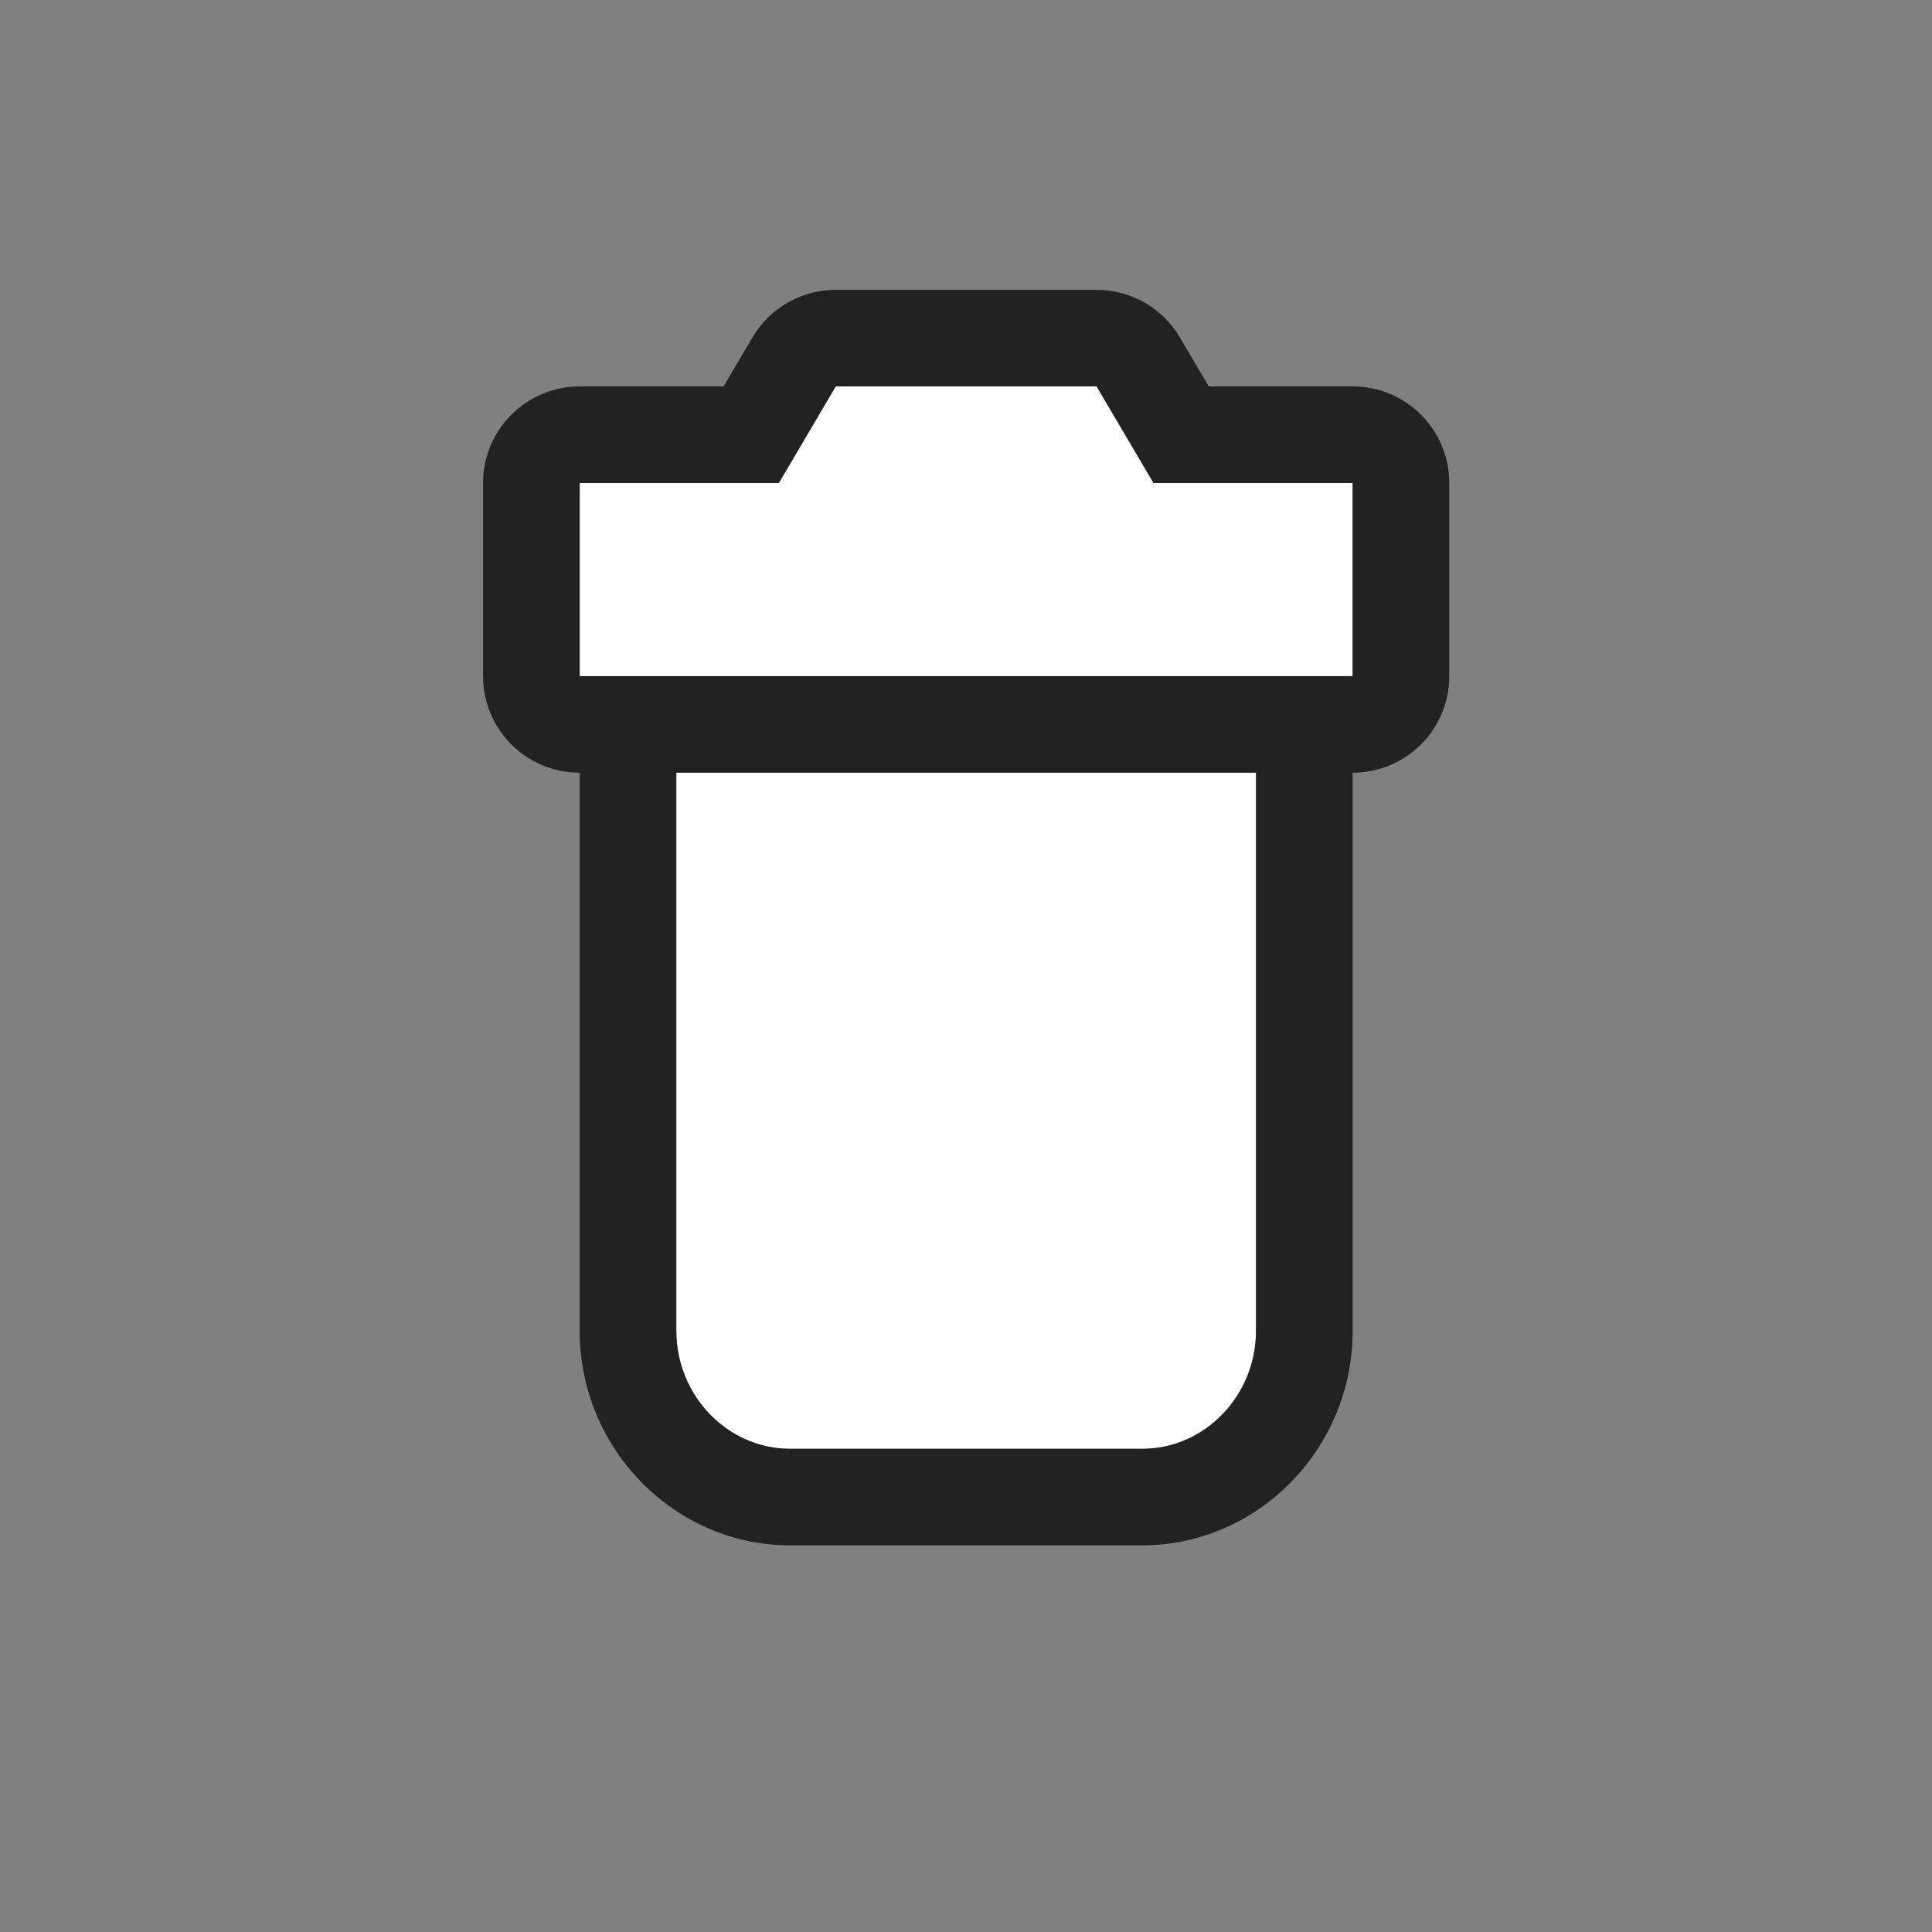 <?xml version="1.0" encoding="UTF-8" standalone="no"?>
<!DOCTYPE svg PUBLIC "-//W3C//DTD SVG 1.1//EN" "http://www.w3.org/Graphics/SVG/1.1/DTD/svg11.dtd">
<svg width="100%" height="100%" viewBox="0 0 20 20" version="1.1" xmlns="http://www.w3.org/2000/svg" xmlns:xlink="http://www.w3.org/1999/xlink" xml:space="preserve" xmlns:serif="http://www.serif.com/" style="fill-rule:evenodd;clip-rule:evenodd;stroke-linejoin:round;stroke-miterlimit:2;">
    <rect x="0" y="0" width="20" height="20" fill="#808080" stroke="none"/>
    <g transform="matrix(1,0,0,1,-295,-4)">
        <g id="General_SmallDelete_Pressed" transform="matrix(1,0,0,1,248,-1)">
            <g id="Transparent-BG" serif:id="Transparent BG" transform="matrix(1,0,0,1,47,5)">
                <rect x="0" y="0" width="20" height="20" style="fill:white;fill-opacity:0;"/>
            </g>
            <g transform="matrix(0.589,0,0,0.611,50.056,7.167)">
                <path d="M6.698,19C6.698,20.1 7.598,21 8.698,21L14.887,21C15.987,21 16.887,20.1 16.887,19L16.887,9.545L6.698,9.545L6.698,19ZM18.585,4.636L15.085,4.636L14.085,3L9.5,3L8.5,4.636L5,4.636L5,7.909L18.585,7.909L18.585,4.636Z" style="fill:white;"/>
                <path d="M7.529,3L8.037,2.17C8.342,1.67 8.899,1.364 9.5,1.364L14.085,1.364C14.686,1.364 15.243,1.67 15.548,2.17L16.056,3L18.585,3C19.523,3 20.283,3.733 20.283,4.636L20.283,7.909C20.283,8.813 19.523,9.545 18.585,9.545L18.585,19C18.585,21.016 16.903,22.636 14.887,22.636L8.698,22.636C6.682,22.636 5,21.016 5,19L5,9.545C4.062,9.545 3.302,8.813 3.302,7.909L3.302,4.636C3.302,3.733 4.062,3 5,3L7.529,3ZM6.698,19C6.698,20.1 7.598,21 8.698,21L14.887,21C15.987,21 16.887,20.1 16.887,19L16.887,9.545L6.698,9.545L6.698,19ZM18.585,4.636L15.085,4.636L14.085,3L9.5,3L8.5,4.636L5,4.636L5,7.909L18.585,7.909L18.585,4.636Z" style="fill:rgb(34,34,34);"/>
            </g>
        </g>
    </g>
</svg>
